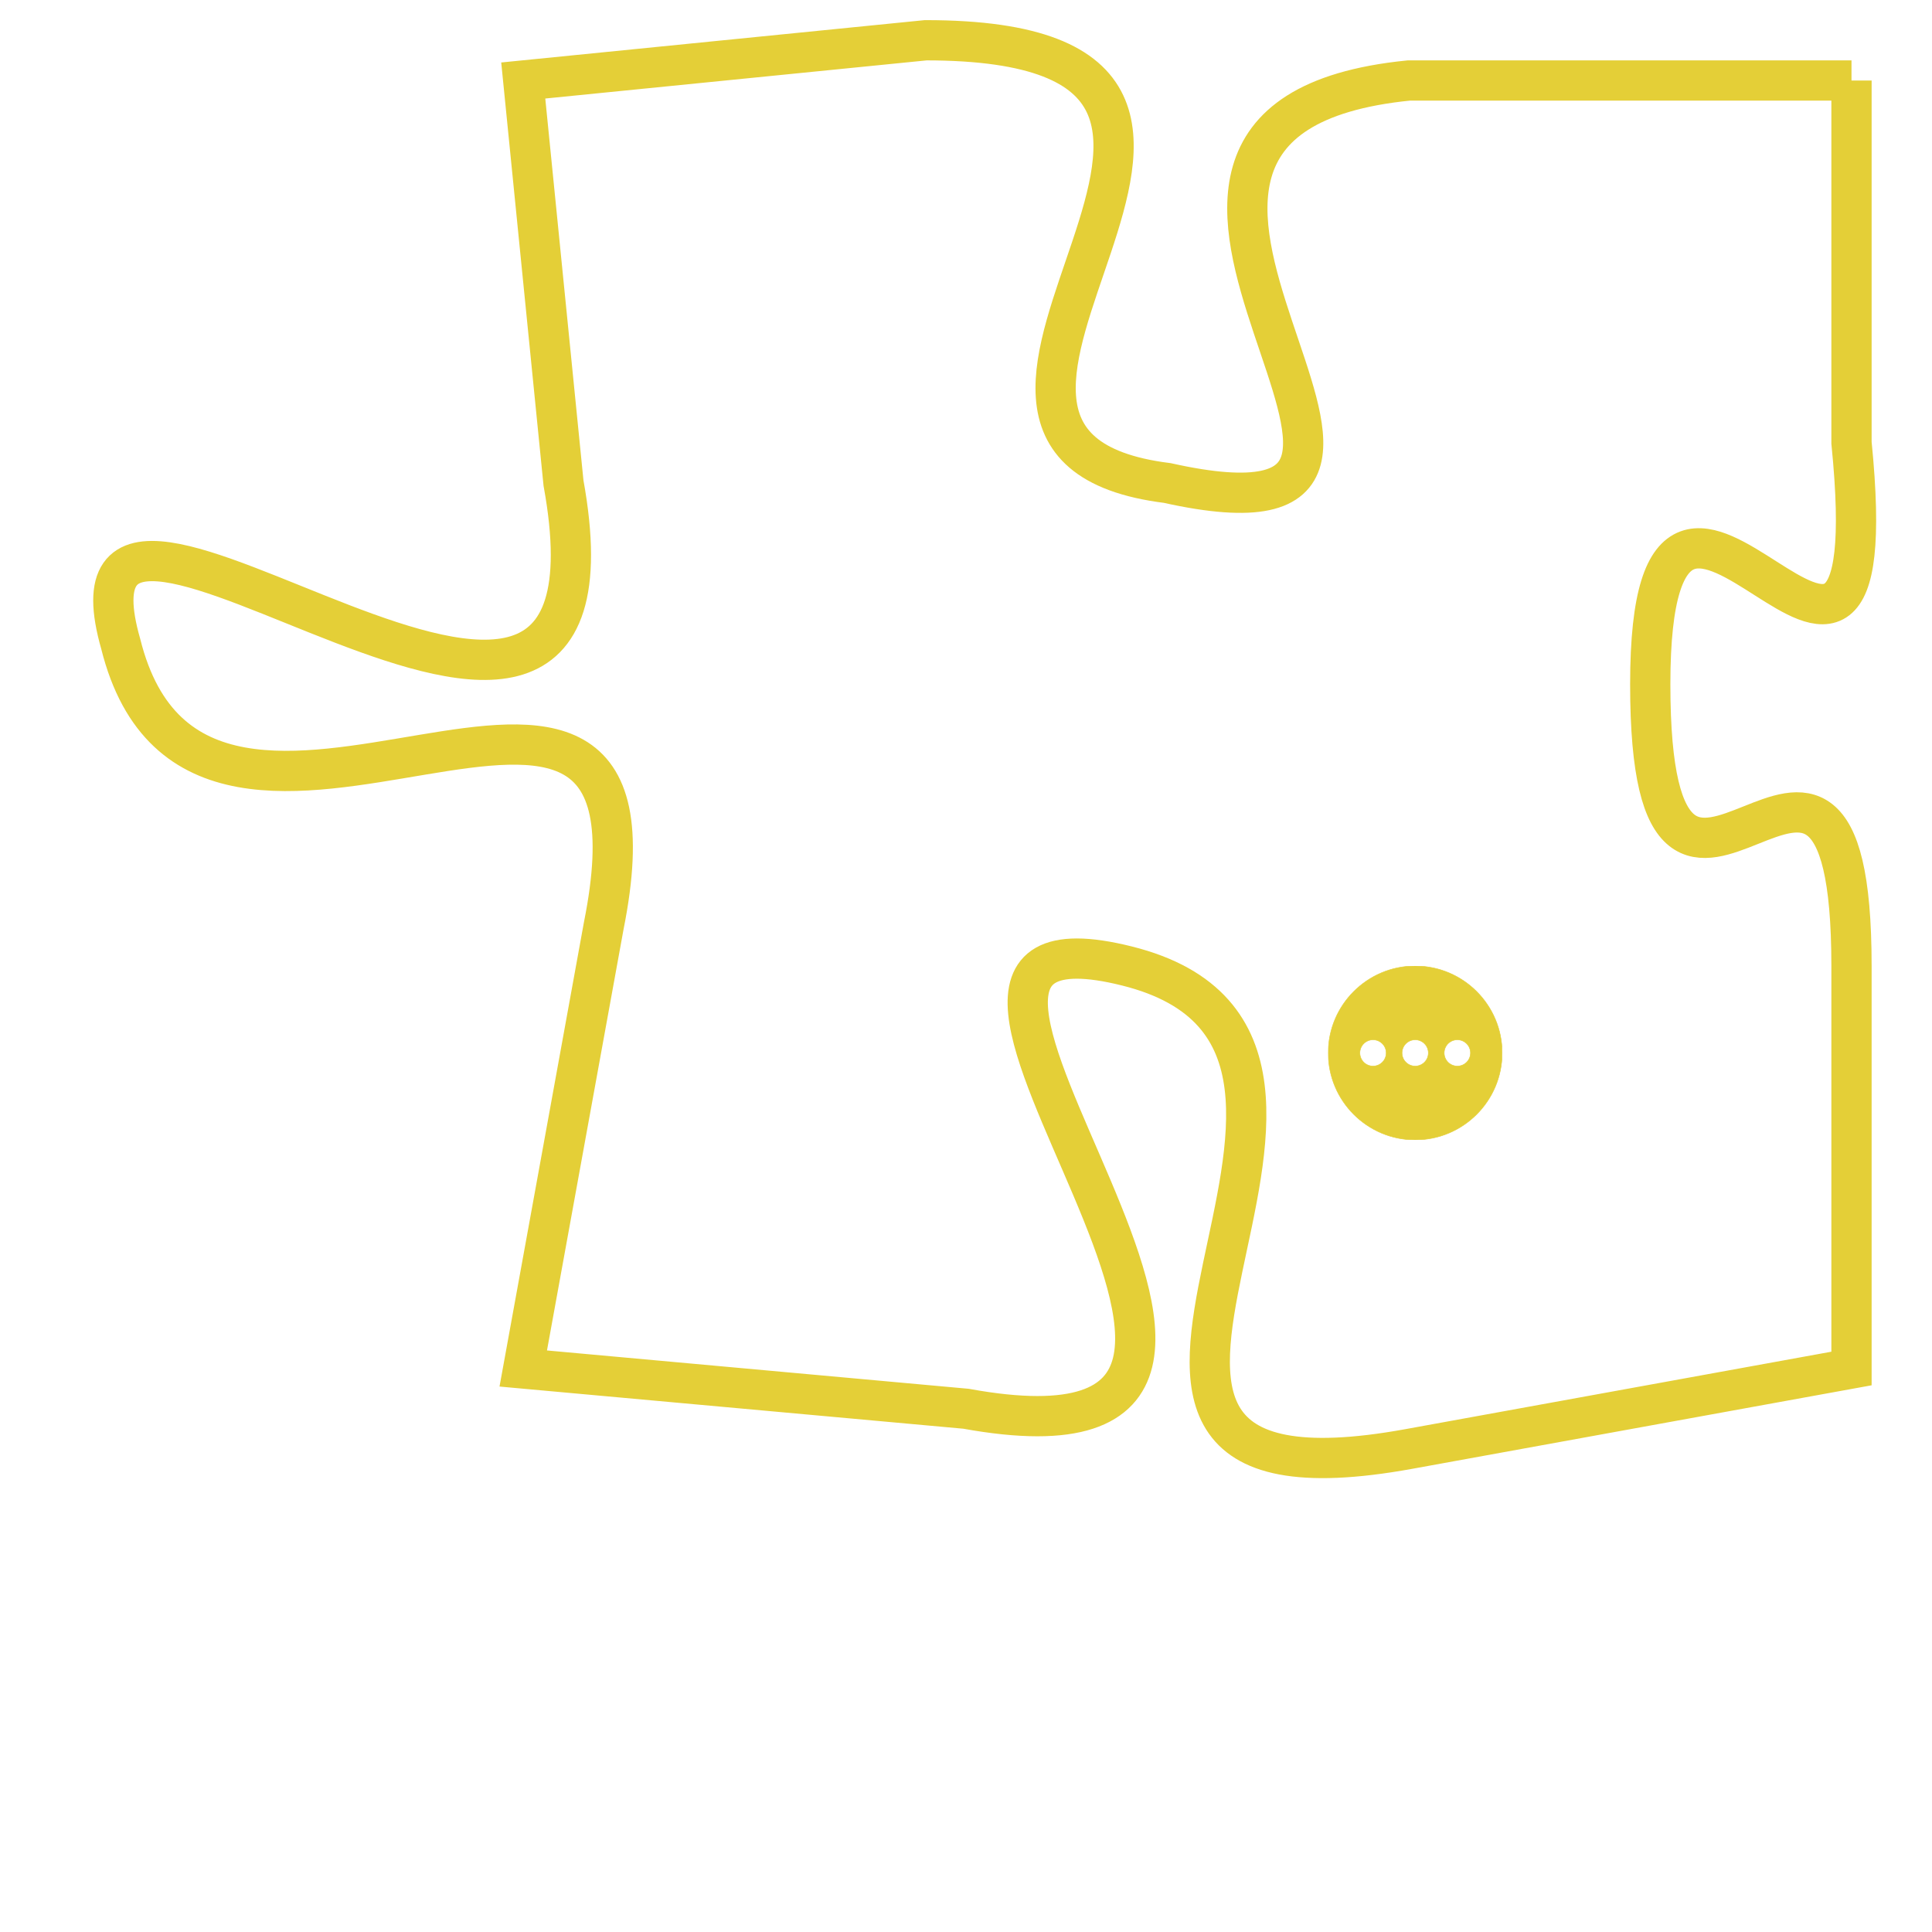 <svg version="1.1" xmlns="http://www.w3.org/2000/svg" xmlns:xlink="http://www.w3.org/1999/xlink" fill="transparent" x="0" y="0" width="350" height="350" preserveAspectRatio="xMinYMin slice"><style type="text/css">.links{fill:transparent;stroke: #E4CF37;}.links:hover{fill:#63D272; opacity:0.4;}</style><defs><g id="allt"><path id="t1995" d="M1518,480 L1507,480 C1497,481 1510,492 1501,490 C1493,489 1506,479 1495,479 L1485,480 1485,480 L1486,490 C1488,501 1473,487 1475,494 C1477,502 1489,491 1487,501 L1485,512 1485,512 L1496,513 C1507,515 1492,500 1500,502 C1508,504 1496,516 1507,514 L1518,512 1518,512 L1518,502 C1518,493 1513,504 1513,495 C1513,486 1519,499 1518,489 L1518,480"/></g><clipPath id="c" clipRule="evenodd" fill="transparent"><use href="#t1995"/></clipPath></defs><svg viewBox="1472 478 48 39" preserveAspectRatio="xMinYMin meet"><svg width="4380" height="2430"><g><image crossorigin="anonymous" x="0" y="0" href="https://nftpuzzle.license-token.com/assets/completepuzzle.svg" width="100%" height="100%" /><g class="links"><use href="#t1995"/></g></g></svg><svg x="1505" y="502" height="9%" width="9%" viewBox="0 0 330 330"><g><a xlink:href="https://nftpuzzle.license-token.com/" class="links"><title>See the most innovative NFT based token software licensing project</title><path fill="#E4CF37" id="more" d="M165,0C74.019,0,0,74.019,0,165s74.019,165,165,165s165-74.019,165-165S255.981,0,165,0z M85,190 c-13.785,0-25-11.215-25-25s11.215-25,25-25s25,11.215,25,25S98.785,190,85,190z M165,190c-13.785,0-25-11.215-25-25 s11.215-25,25-25s25,11.215,25,25S178.785,190,165,190z M245,190c-13.785,0-25-11.215-25-25s11.215-25,25-25 c13.785,0,25,11.215,25,25S258.785,190,245,190z"></path></a></g></svg></svg></svg>